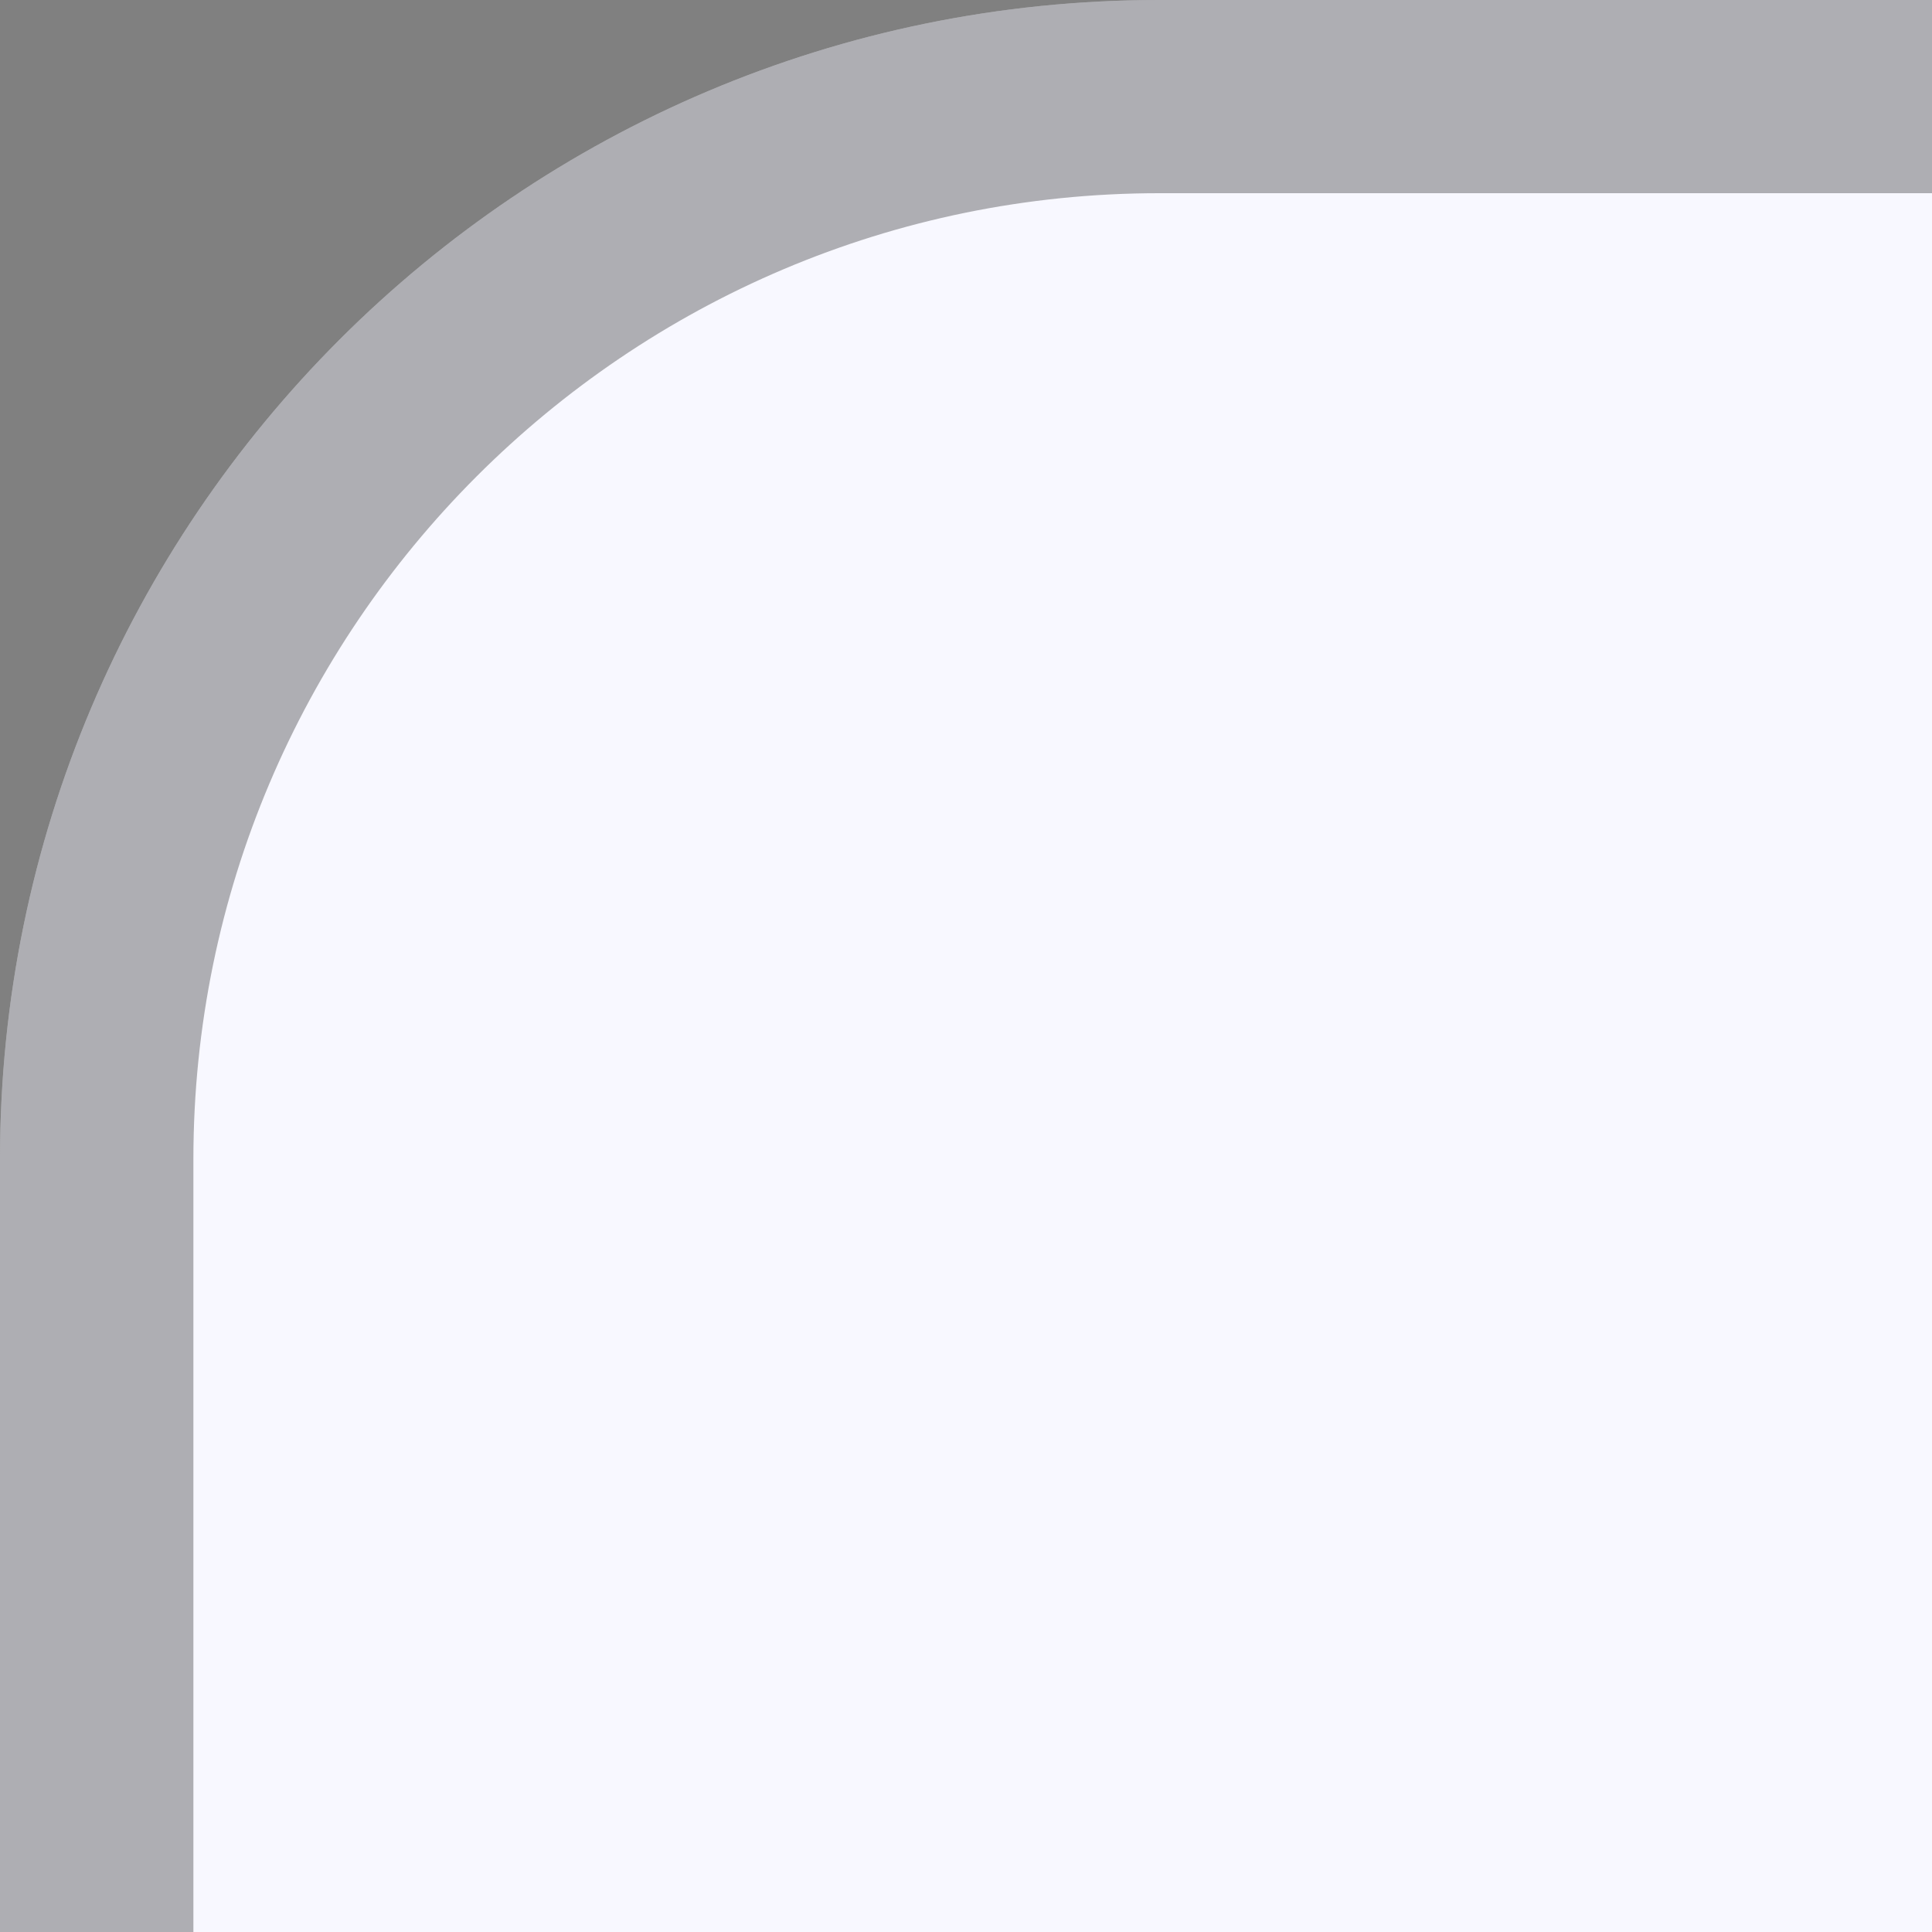 <?xml version="1.0" encoding="utf-8"?>
<!-- Generator: Adobe Illustrator 13.0.2, SVG Export Plug-In  -->
<!DOCTYPE svg PUBLIC "-//W3C//DTD SVG 1.1//EN" "http://www.w3.org/Graphics/SVG/1.1/DTD/svg11.dtd">
<svg version="1.1"
	 xmlns="http://www.w3.org/2000/svg" xmlns:xlink="http://www.w3.org/1999/xlink" xmlns:a="http://ns.adobe.com/AdobeSVGViewerExtensions/3.0/"
	 x="0px" y="0px" width="10px" height="10px" viewBox="0 0 10 10" enable-background="new 0 0 10 10" xml:space="preserve">
<rect x="0" y="0" width="10" height="10" fill="#808080" stroke="none"/>
<defs>
</defs>
<path fill="#f8f8ff" d="M10,10H0V6c0-3.313,2.687-6,6-6h4V10z"/>
<path opacity="0.3" d="M1.001,6c0-2.756,2.241-5,4.999-5h4V0H6C2.687,0,0,2.687,0,6v4h1.001V6z"/>
</svg>
